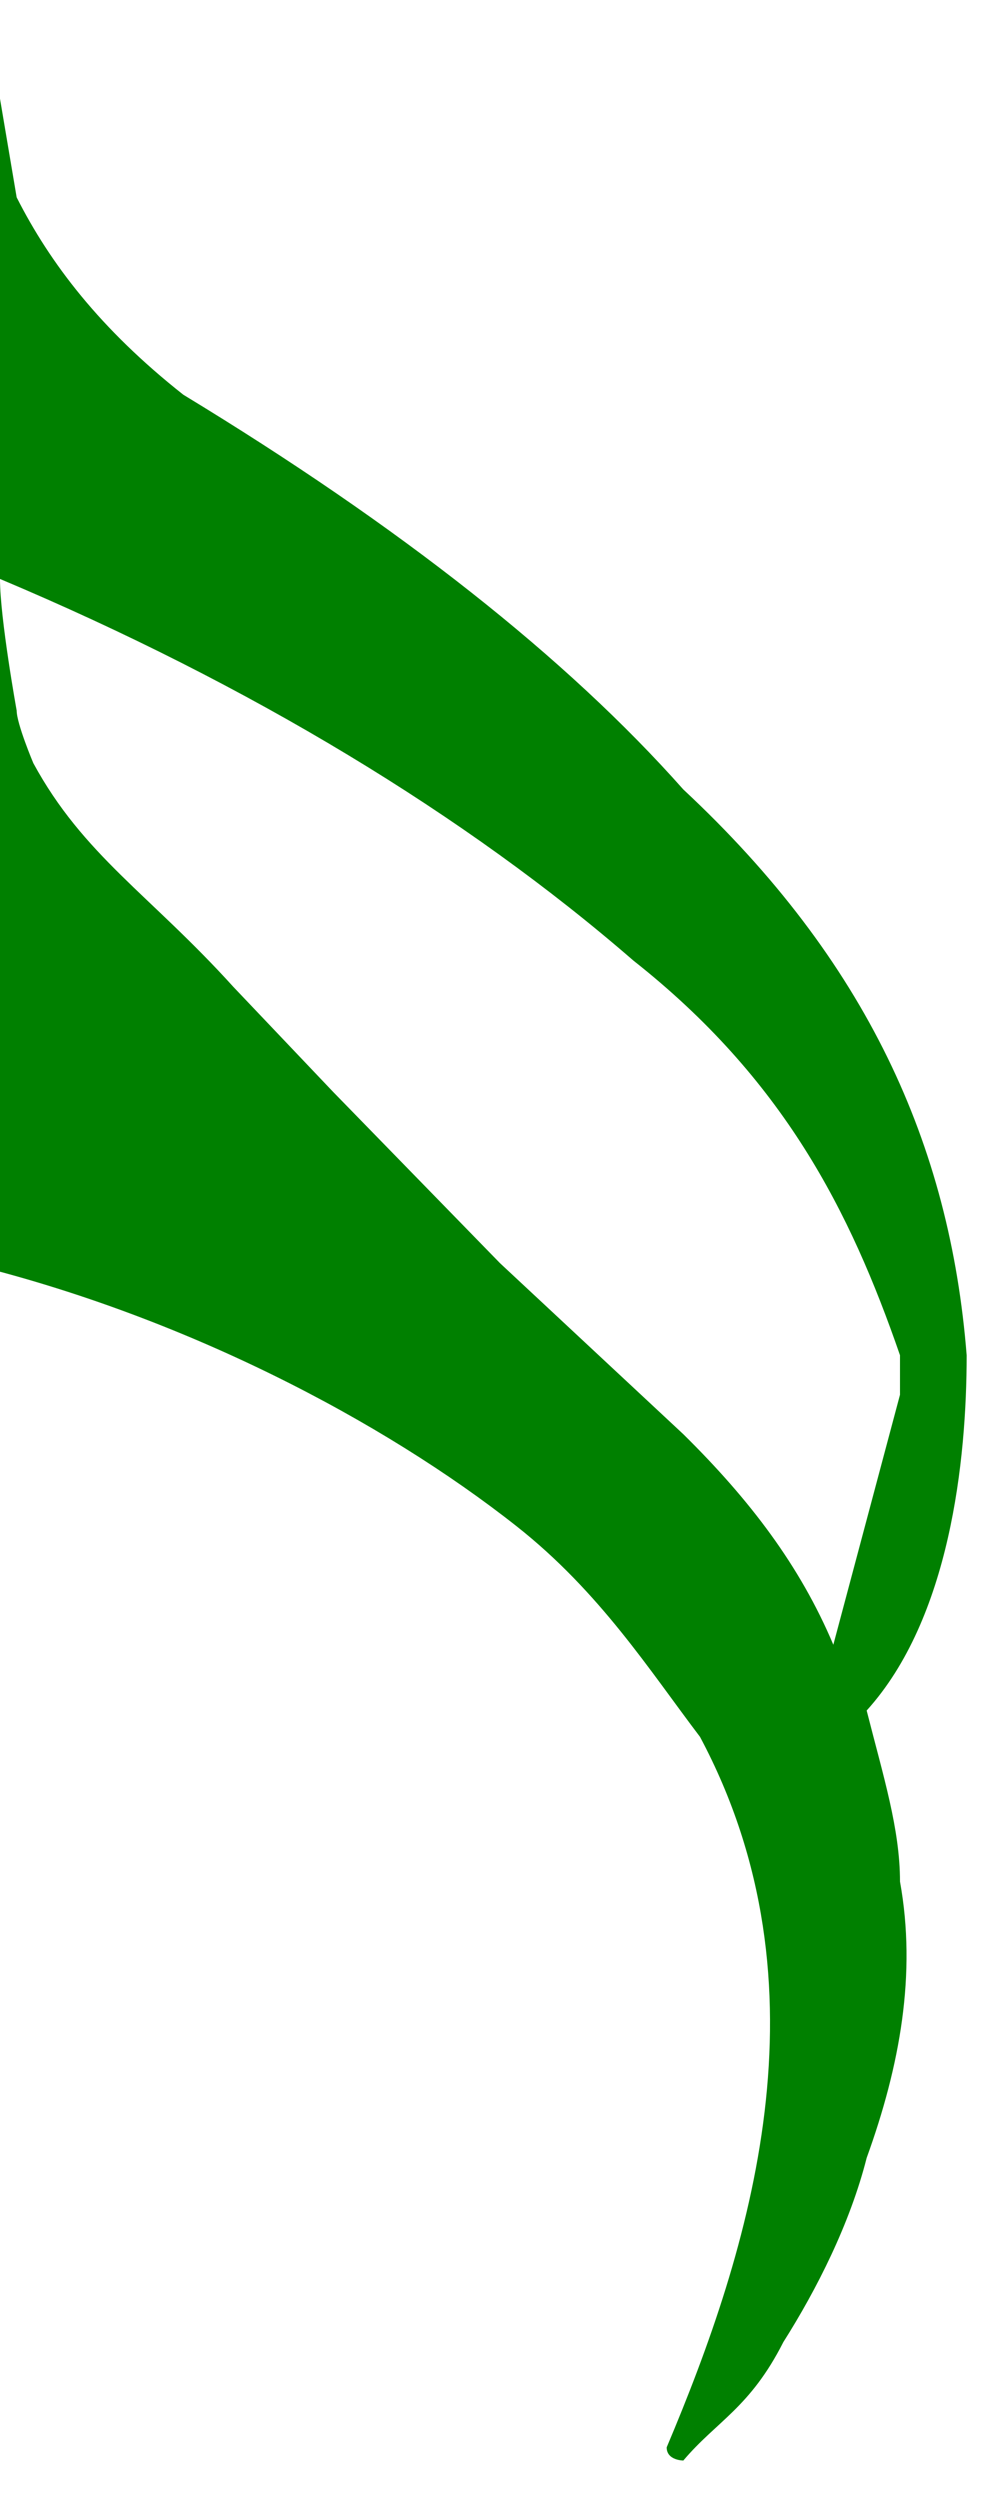 <svg xmlns="http://www.w3.org/2000/svg" preserveAspectRatio="none" viewBox="0 0 6 19" width="8"
     height="20">
    <!-- 音符尾 -->
    <path d="
    M5.8,10.3C5.7,8.7,5.2,7.3,4.1,6c-0.7-1-1.7-2-3-3c-0.5-0.5-0.8-1-1-1.5L-0.1,0h-0.6v10h0.5V9.6c1.3,0.4,2.5,1.2,3.3,2
	c0.5,0.5,0.8,1.1,1.1,1.6C5,15.1,4.5,17.1,4,18.6c0,0.1,0.1,0.1,0.1,0.1c0.2-0.3,0.4-0.4,0.6-0.9c0.2-0.4,0.4-0.9,0.5-1.4
	c0.2-0.7,0.3-1.4,0.2-2.1l0,0c0-0.4-0.1-0.8-0.2-1.3C5.7,12.3,5.8,11.1,5.8,10.3z M4.1,10.9L3,9.6L2,8.3L1.4,7.5
	c-0.5-0.7-0.9-1-1.2-1.7c0,0-0.1-0.3-0.1-0.4c0,0-0.1-0.7-0.1-1l0,0c1.5,0.8,2.8,1.8,3.8,2.9c0.9,0.9,1.3,1.9,1.6,3
	c0,0.1,0,0.2,0,0.3L5,12.5C4.8,11.9,4.5,11.4,4.1,10.9z
  " fill="green"/>
</svg>
